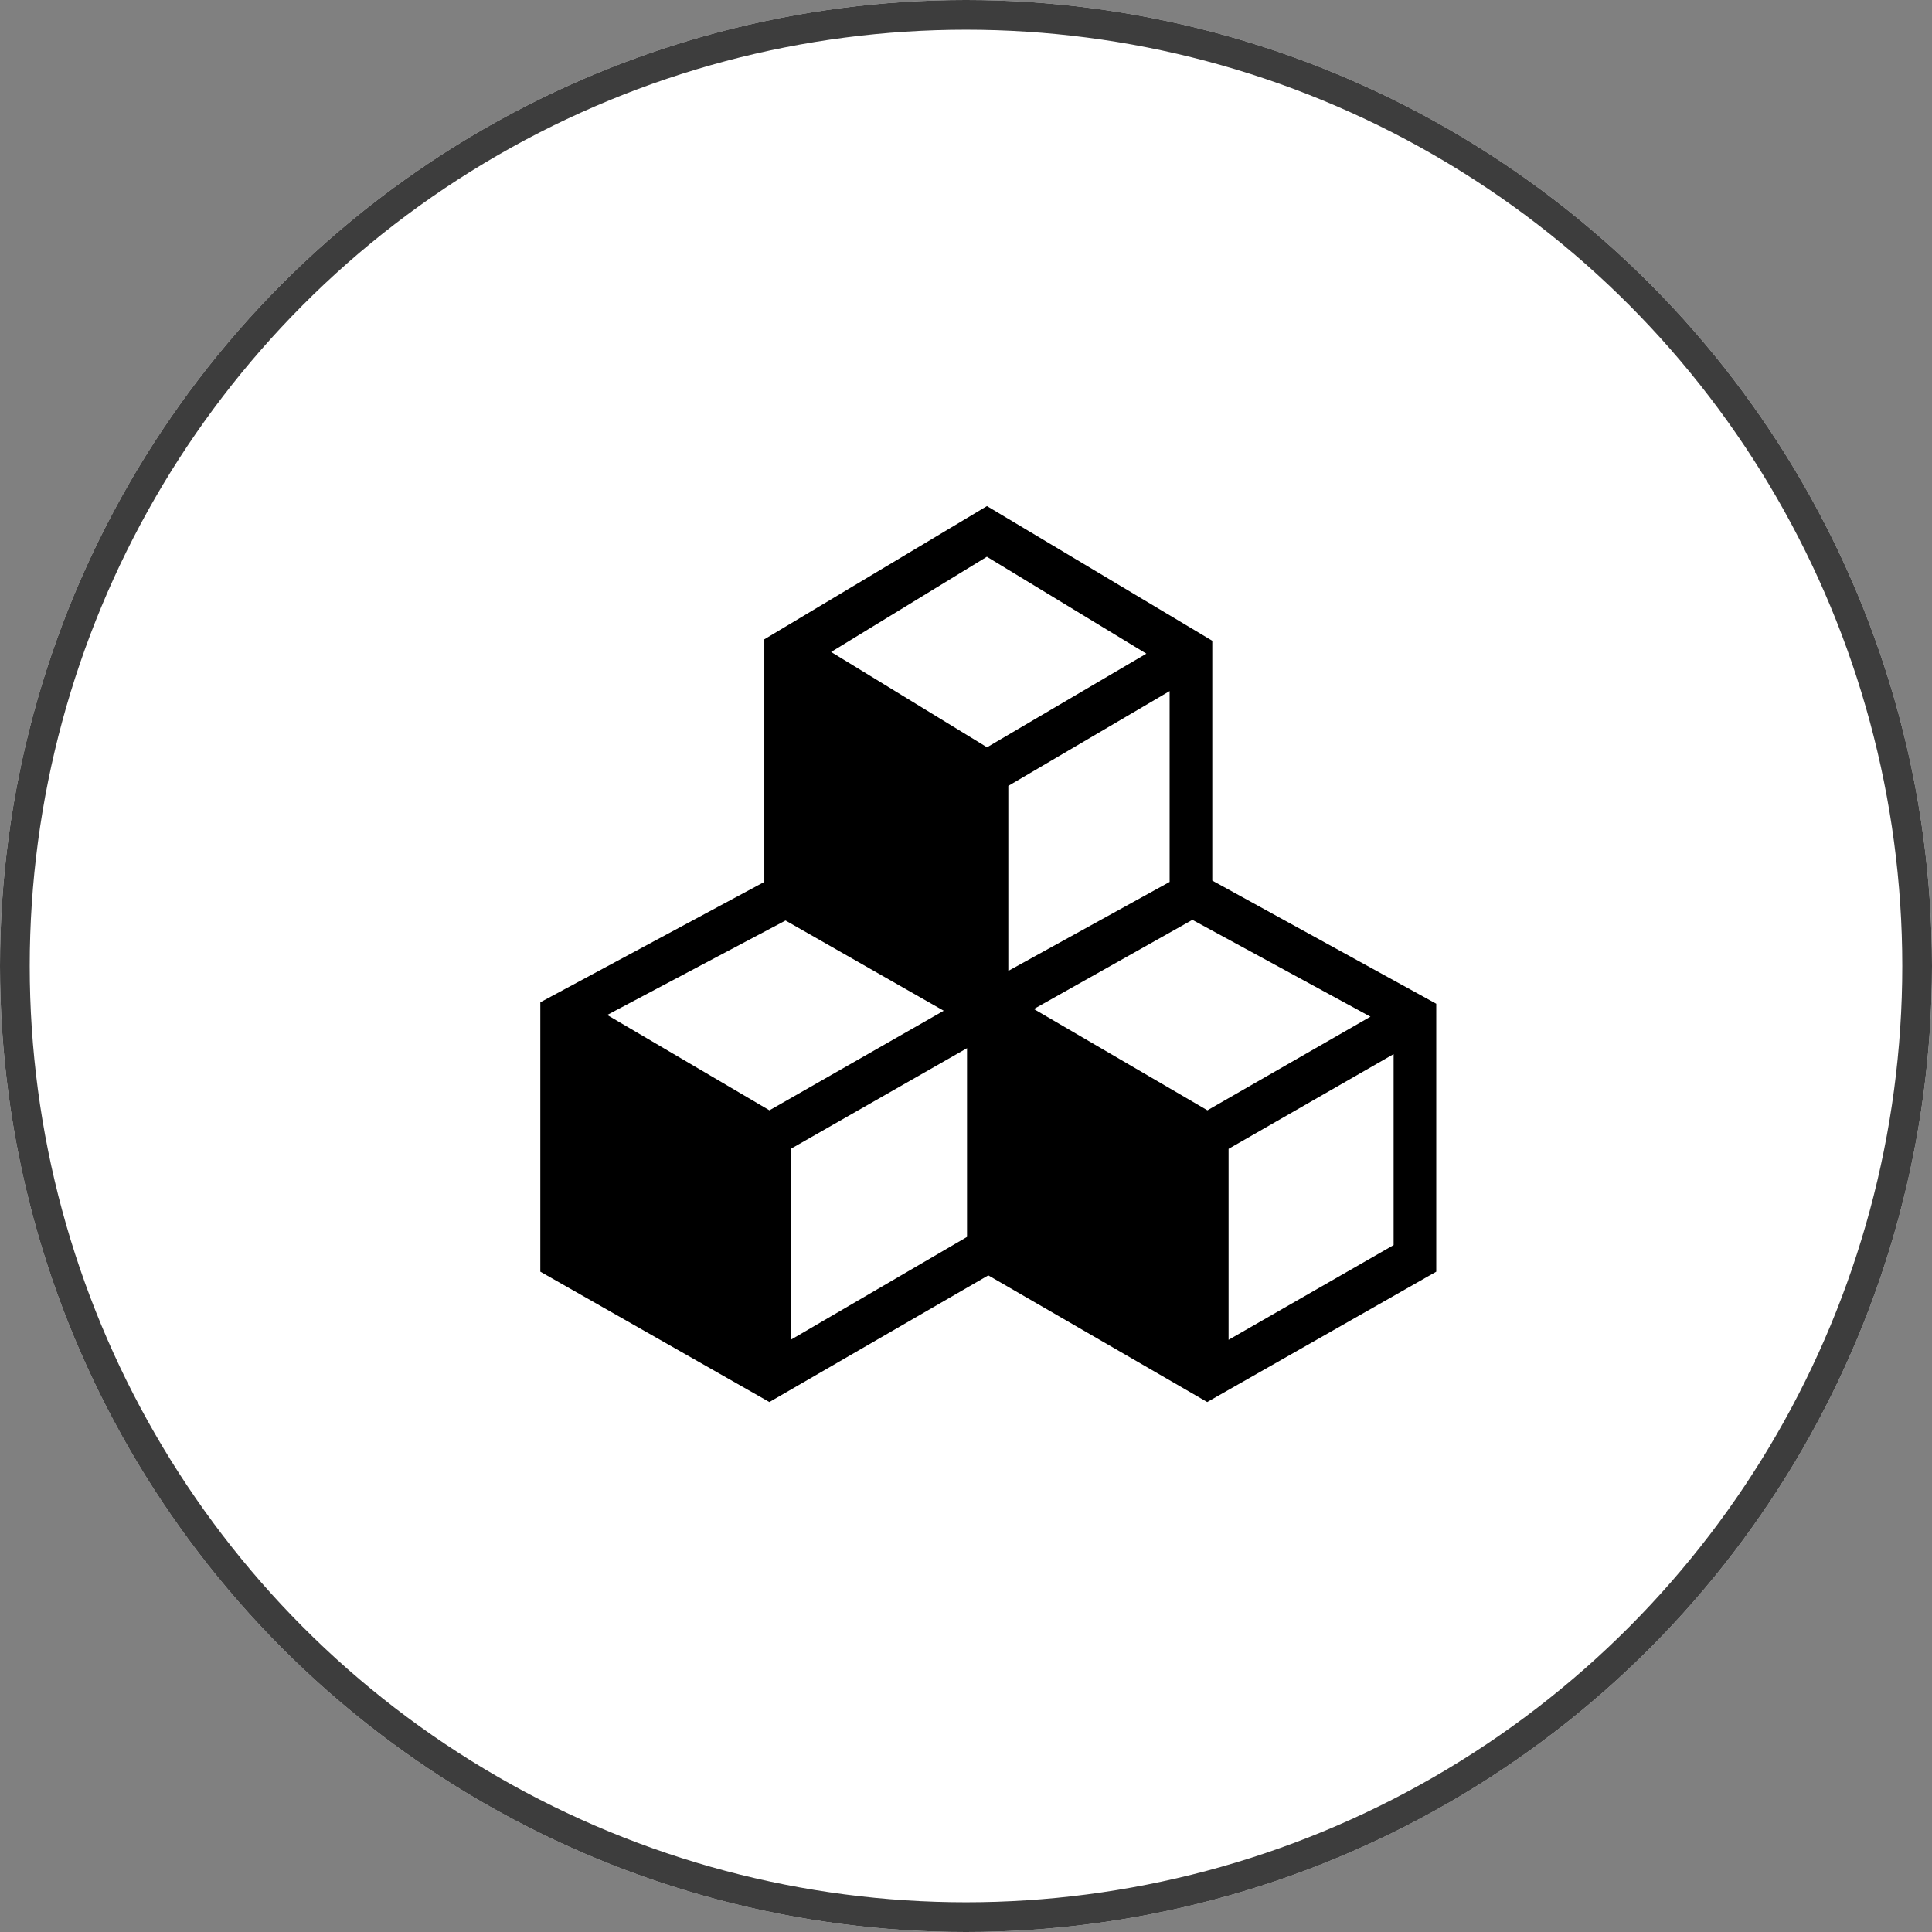 <svg xmlns="http://www.w3.org/2000/svg" width="130" height="130" viewBox="0 0 130 130">
  <rect x="0" y="0" width="130" height="130" fill="#808080" stroke="none"/>
  <g id="Group_283" data-name="Group 283" transform="translate(-601.795 -3119)">
    <g id="Ellipse_7" data-name="Ellipse 7" transform="translate(601.795 3119)" fill="#fff" stroke="#3d3d3d" stroke-width="2">
      <circle cx="65" cy="65" r="65" stroke="none"/>
      <circle cx="65" cy="65" r="64" fill="none"/>
    </g>
    <path id="iconmonstr-cube-18" d="M45.215,25.2V9.063L30.053,0,15.072,8.965V25.29L0,33.389V51.515l15.413,8.772,14.73-8.523,14.73,8.523,15.413-8.772V33.487Zm-2.871.09L31.49,31.276V18.827l10.854-6.378ZM30.048,3.409,40.779,9.93l-10.721,6.3L19.568,9.817ZM4.5,34.241l12-6.355,10.643,6.071-11.726,6.7L4.5,34.241Zm12.351,9.01,11.861-6.775v12.7L16.848,56.1V43.251Zm16.358-9.41,10.668-6,11.98,6.516-10.97,6.3Zm24.21,15.883L46.311,56.1V43.251l11.105-6.375V49.724Z" transform="translate(638.152 3153.053)"/>
  </g>
</svg>
